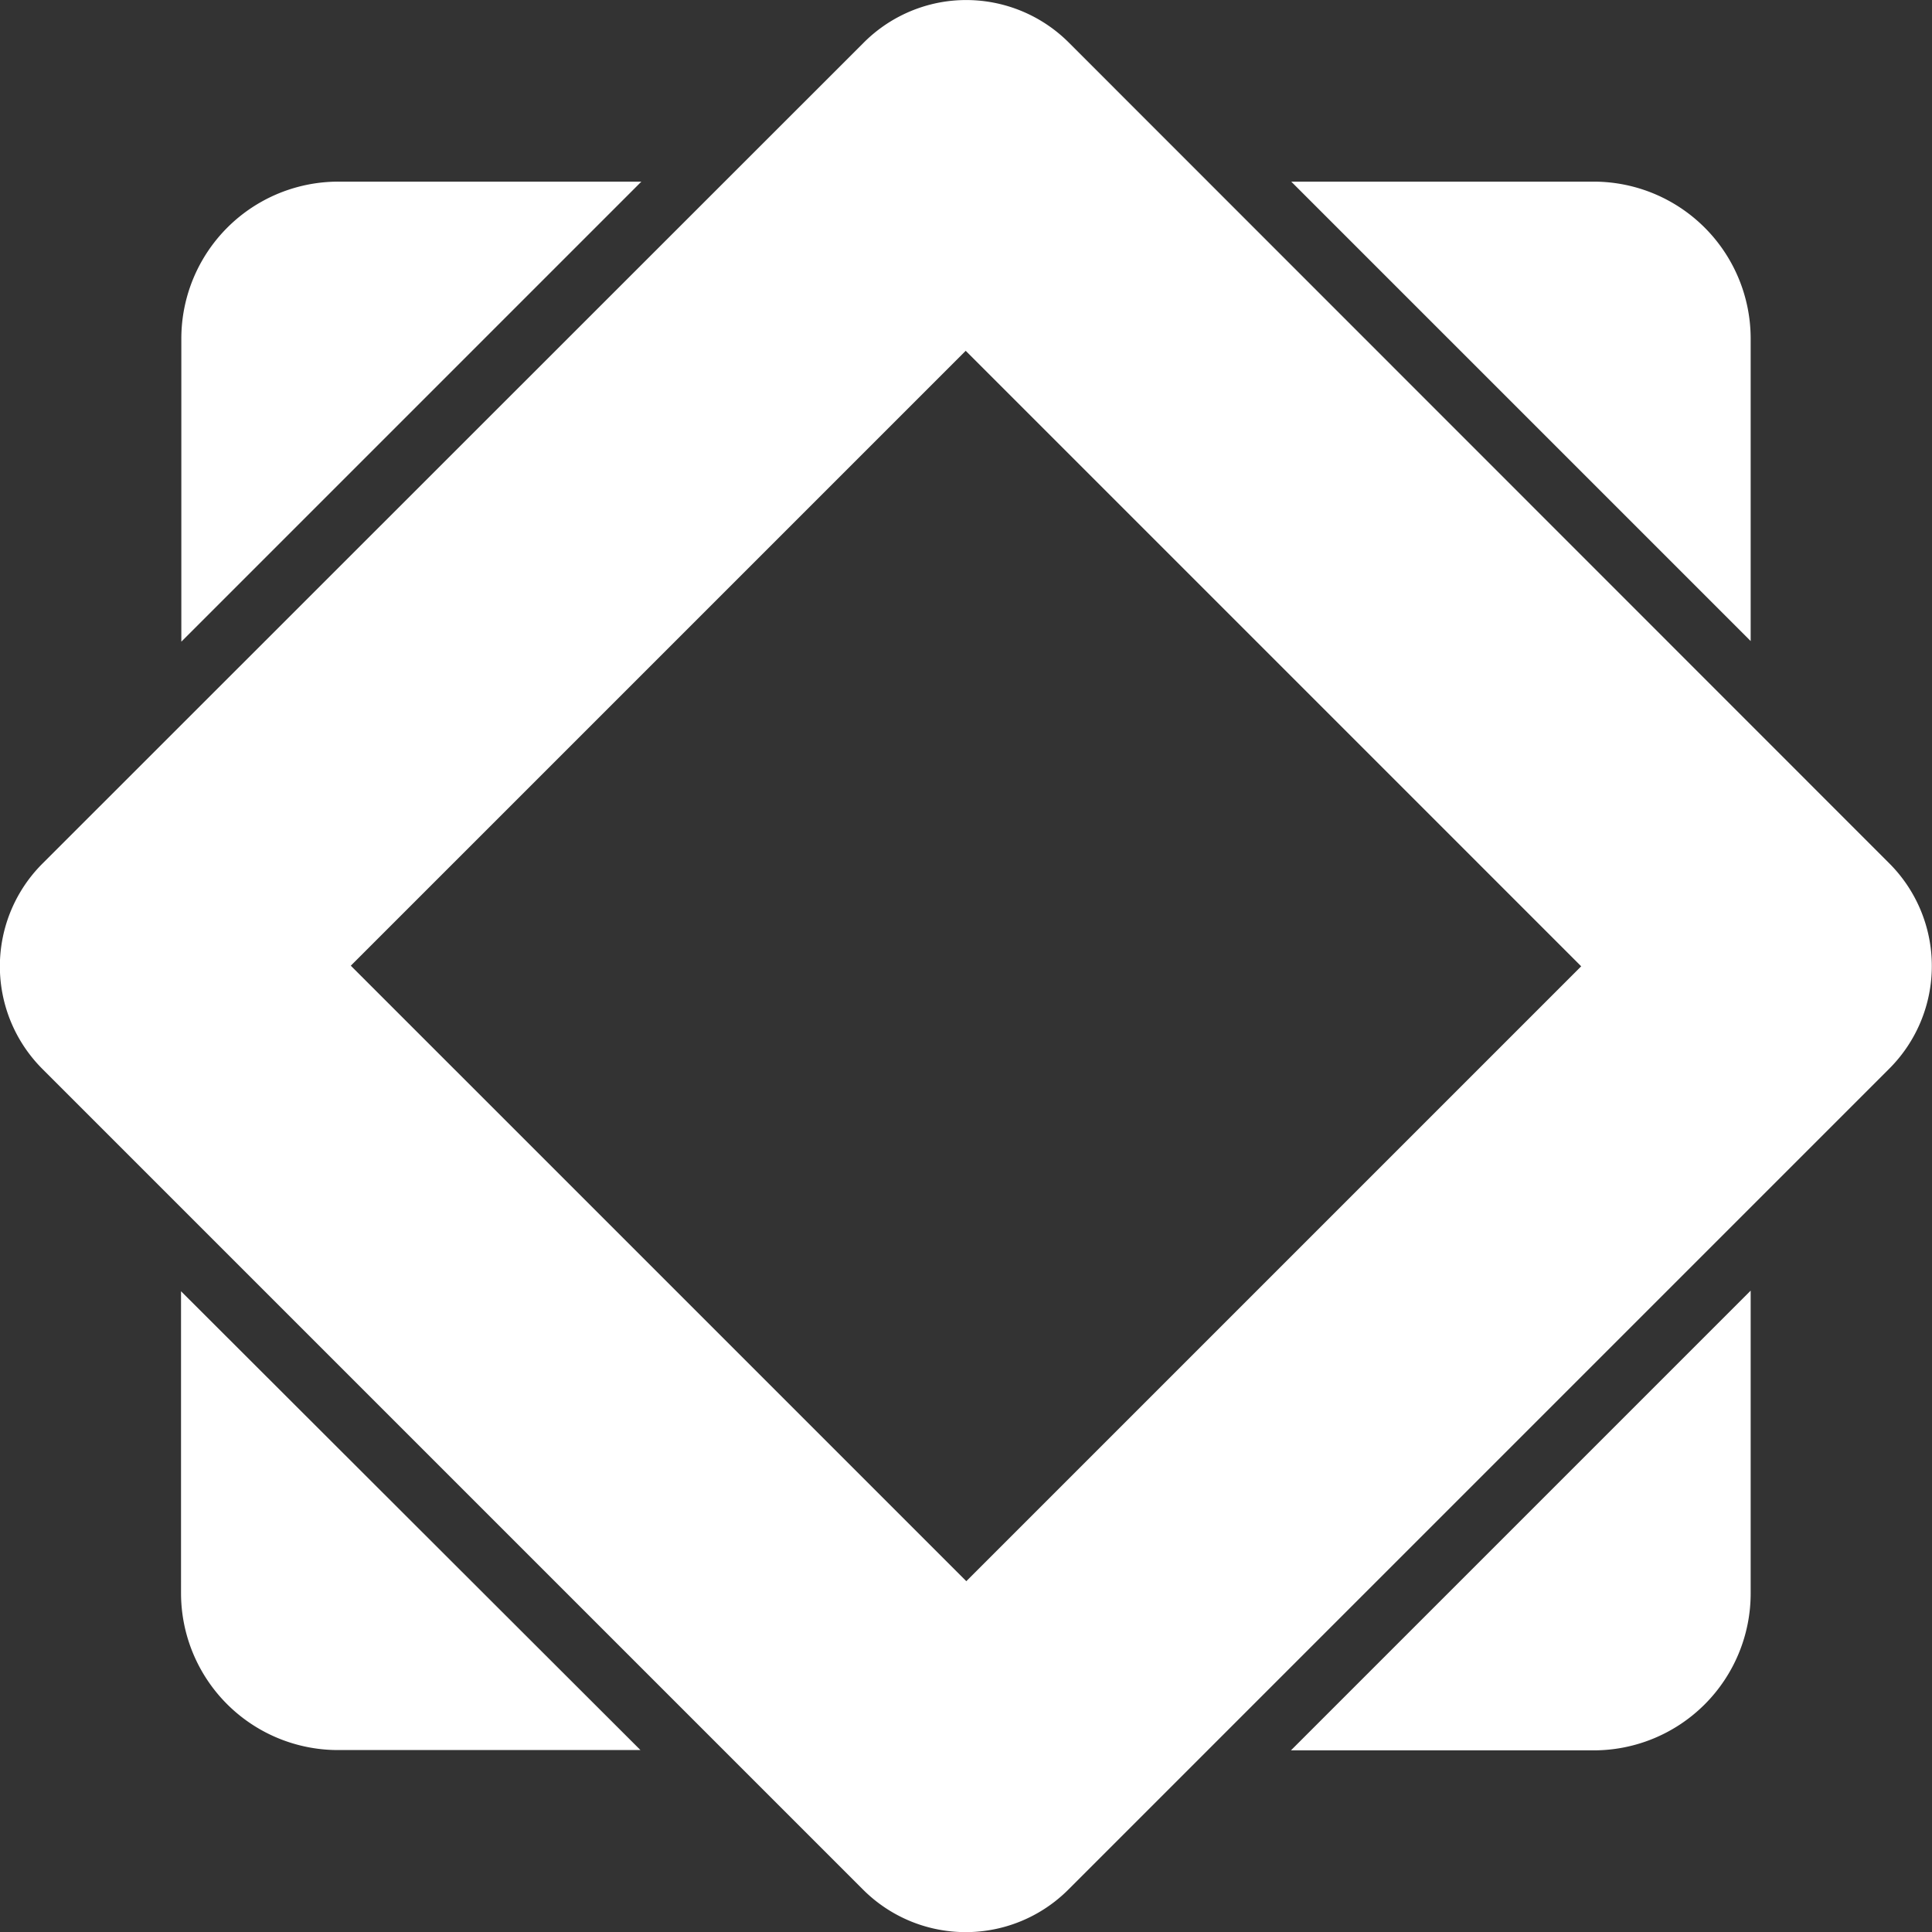 <?xml version="1.0" encoding="UTF-8" standalone="no"?>
<!-- Created with Inkscape (http://www.inkscape.org/) -->

<svg
   width="24"
   height="24"
   viewBox="0 0 6.35 6.35"
   version="1.1"
   id="svg5"
   xml:space="preserve"
   sodipodi:docname="icon-wall.svg"
   xmlns:inkscape="http://www.inkscape.org/namespaces/inkscape"
   xmlns:sodipodi="http://sodipodi.sourceforge.net/DTD/sodipodi-0.dtd"
   xmlns="http://www.w3.org/2000/svg"
   xmlns:svg="http://www.w3.org/2000/svg"><rect x="0" y="0" width="6.35" height="6.35" fill="#333333" stroke="none"/><sodipodi:namedview
     id="namedview1"
     pagecolor="#505050"
     bordercolor="#ffffff"
     borderopacity="1"
     inkscape:showpageshadow="0"
     inkscape:pageopacity="0"
     inkscape:pagecheckerboard="1"
     inkscape:deskcolor="#505050" /><defs
     id="defs2" /><path
     id="path7"
     style="color:#000000;fill:#ffffff;stroke-width:1.3;stroke-linecap:round;stroke-linejoin:round;-inkscape-stroke:none;paint-order:stroke fill markers"
     d="M 3.101,0.006 A 0.477,0.477 0 0 0 2.839,0.14 L 0.141,2.837 a 0.477,0.477 0 0 0 -0.002,0.676 L 2.837,6.211 a 0.477,0.477 0 0 0 0.676,-0.002 l 2.697,-2.697 a 0.477,0.477 0 0 0 0,-0.674 L 3.513,0.14 A 0.477,0.477 0 0 0 3.101,0.006 Z M 1.114,0.597 A 0.516,0.516 0 0 0 0.596,1.112 V 2.109 L 2.108,0.597 Z m 3.13,0 1.51,1.51 V 1.112 A 0.516,0.516 0 0 0 5.239,0.597 Z M 3.174,1.153 5.197,3.176 3.176,5.197 1.153,3.174 Z m 2.58,3.089 -1.511,1.511 h 0.995 a 0.516,0.516 0 0 0 0.516,-0.516 z m -5.159,0.002 V 5.237 A 0.516,0.516 0 0 0 1.114,5.752 h 0.991 z" /></svg>
